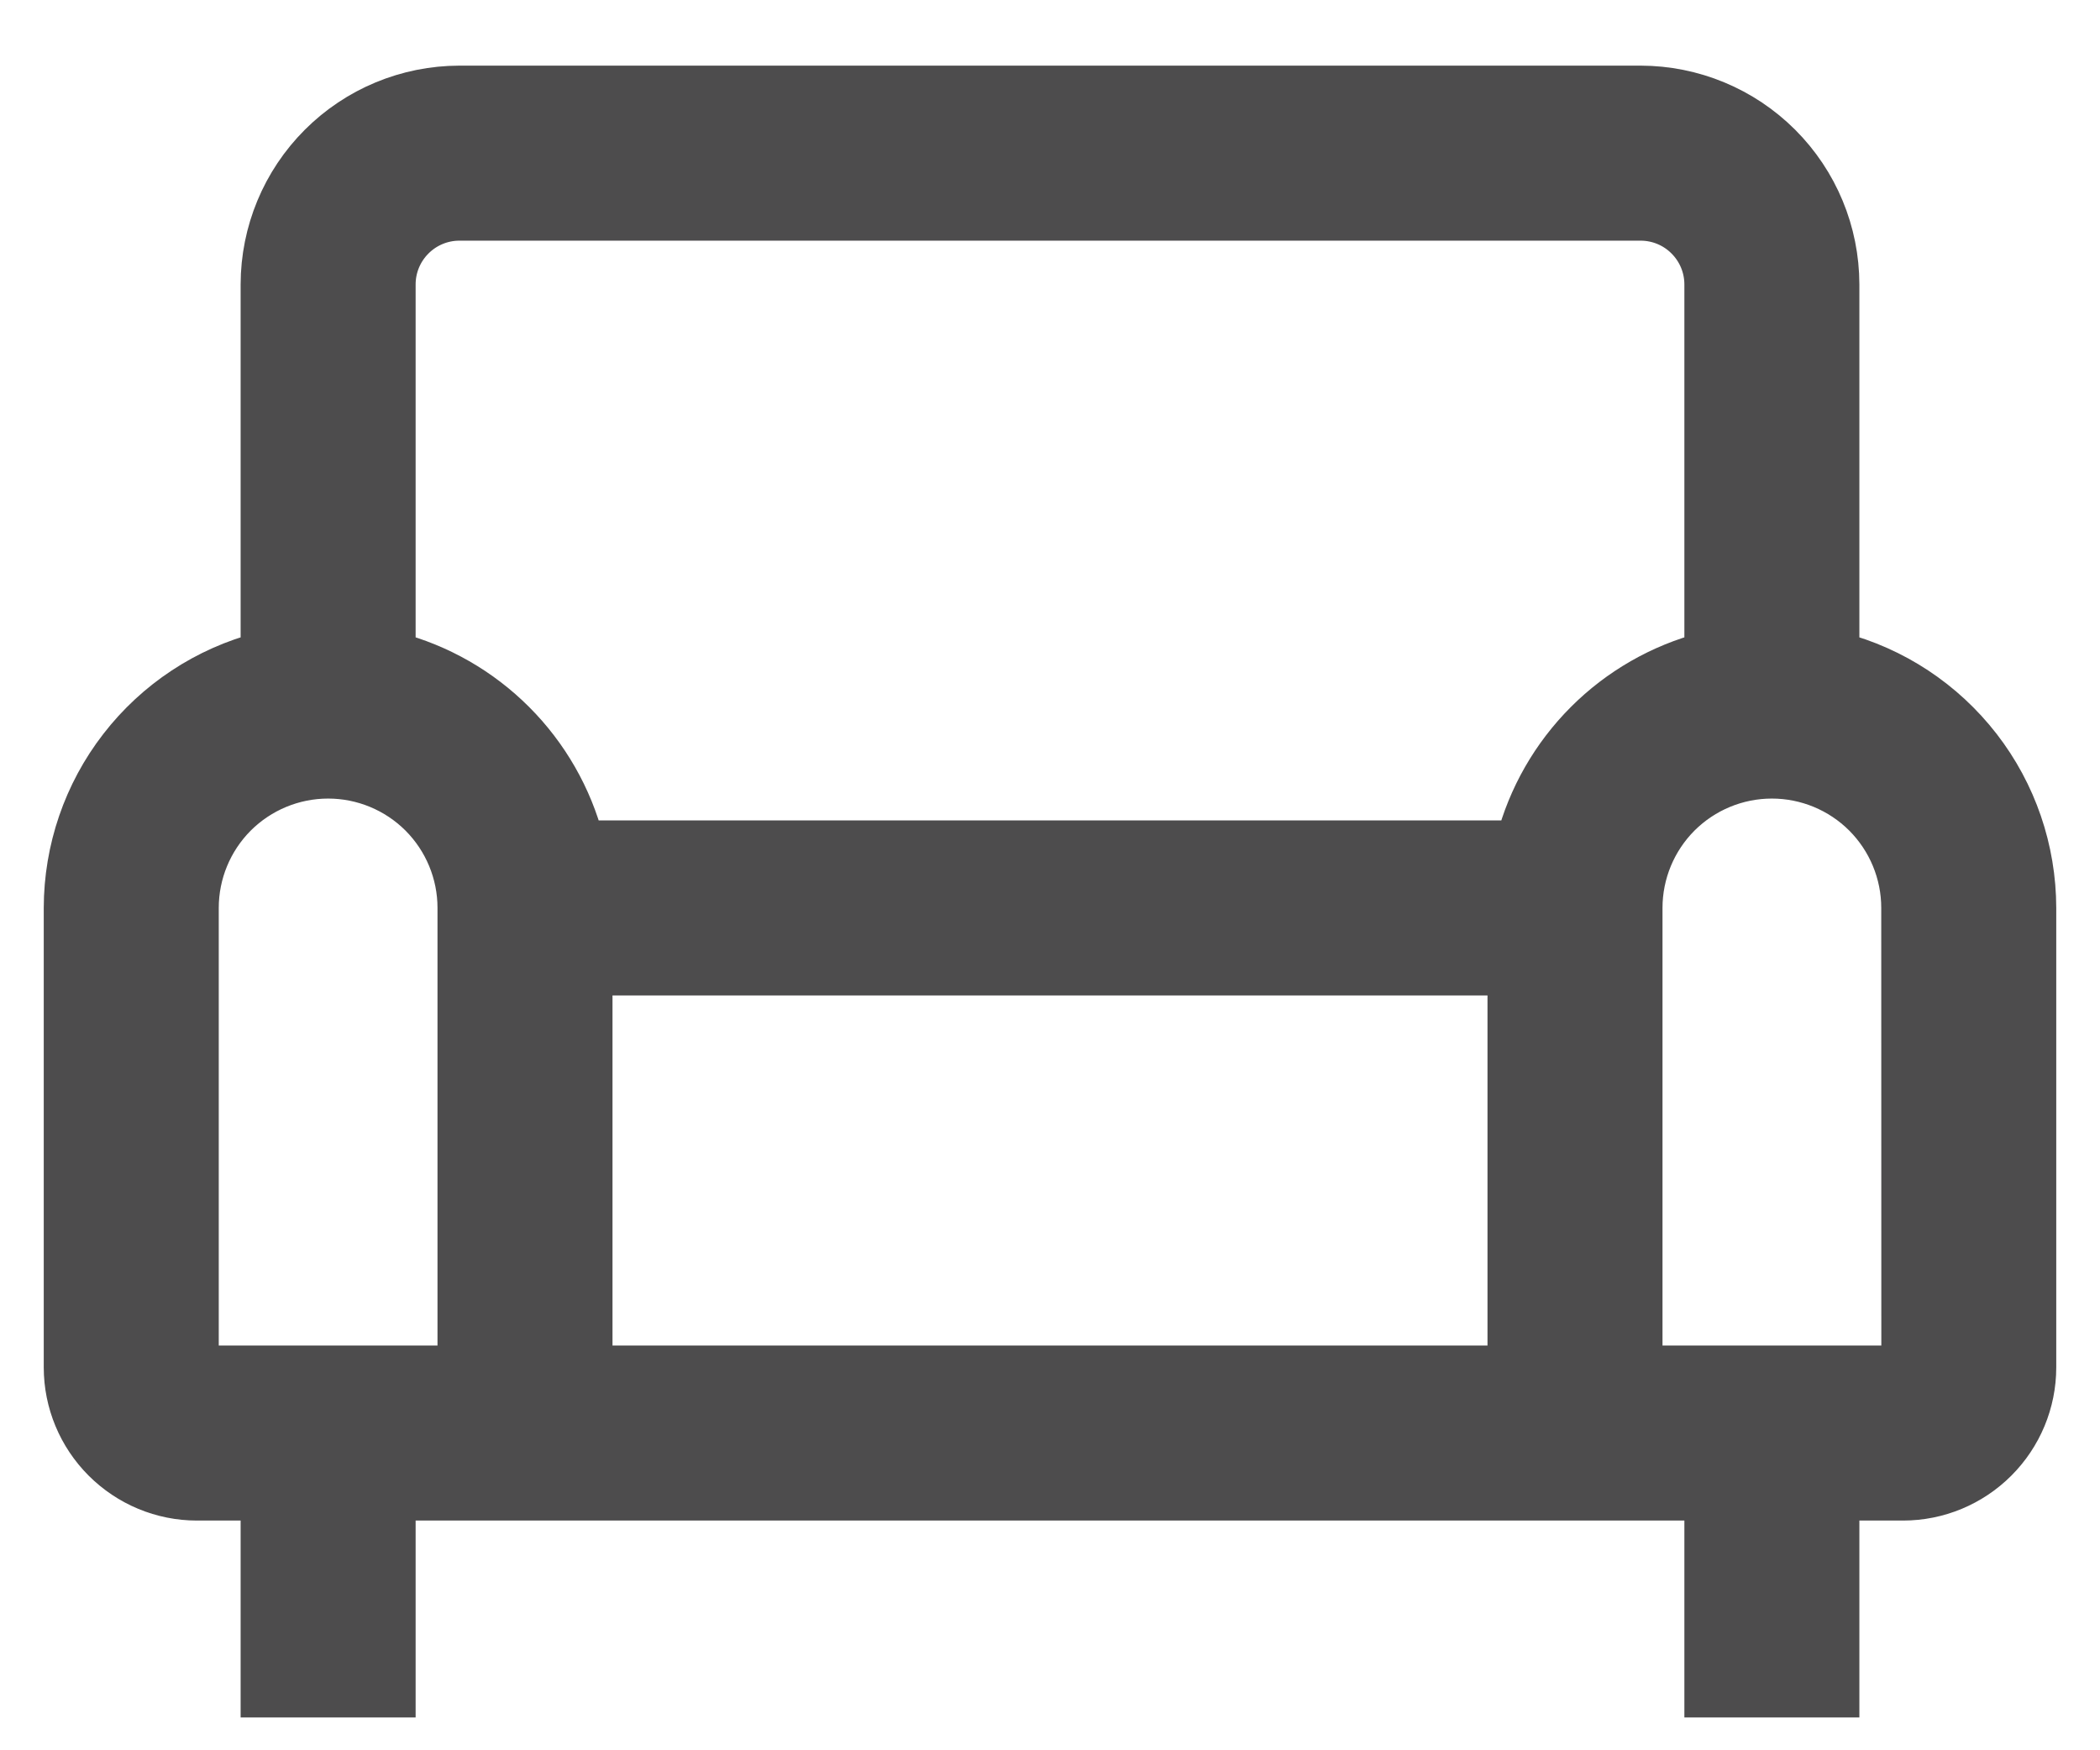 <svg width="24" height="20" viewBox="0 0 24 20" fill="none" xmlns="http://www.w3.org/2000/svg">
<path d="M21 7.47V3.25C20.999 2.653 20.762 2.082 20.34 1.66C19.918 1.238 19.346 1.001 18.75 1H5.25C4.653 1.001 4.082 1.238 3.66 1.66C3.238 2.082 3.001 2.653 3 3.25V7.47C2.356 7.637 1.786 8.013 1.379 8.539C0.972 9.064 0.751 9.71 0.75 10.375V15.625C0.75 16.023 0.909 16.404 1.19 16.685C1.471 16.966 1.852 17.125 2.25 17.125H3V19.375H4.5V17.125H19.5V19.375H21V17.125H21.75C22.148 17.125 22.529 16.966 22.81 16.685C23.091 16.404 23.25 16.023 23.25 15.625V10.375C23.249 9.71 23.028 9.064 22.621 8.539C22.213 8.013 21.644 7.637 21 7.47ZM5.25 15.625H2.25V10.375C2.25 9.977 2.408 9.596 2.689 9.314C2.971 9.033 3.352 8.875 3.75 8.875C4.148 8.875 4.529 9.033 4.811 9.314C5.092 9.596 5.25 9.977 5.25 10.375V15.625ZM17.25 15.625H6.75V11.125H17.25V15.625ZM17.345 9.625H6.655C6.52 9.107 6.249 8.634 5.87 8.255C5.491 7.876 5.018 7.605 4.5 7.47V3.25C4.5 3.051 4.579 2.861 4.72 2.72C4.861 2.579 5.051 2.5 5.25 2.5H18.75C18.949 2.5 19.14 2.579 19.28 2.72C19.421 2.861 19.5 3.051 19.5 3.25V7.47C18.982 7.605 18.509 7.876 18.13 8.255C17.751 8.634 17.48 9.107 17.345 9.625ZM21.75 15.625H18.75V10.375C18.75 9.977 18.908 9.596 19.189 9.314C19.471 9.033 19.852 8.875 20.25 8.875C20.648 8.875 21.029 9.033 21.311 9.314C21.592 9.596 21.75 9.977 21.75 10.375L21.751 15.625H21.75Z" fill="#4D4C4D" stroke="#4D4C4D" stroke-width="0.5"/>
</svg>
